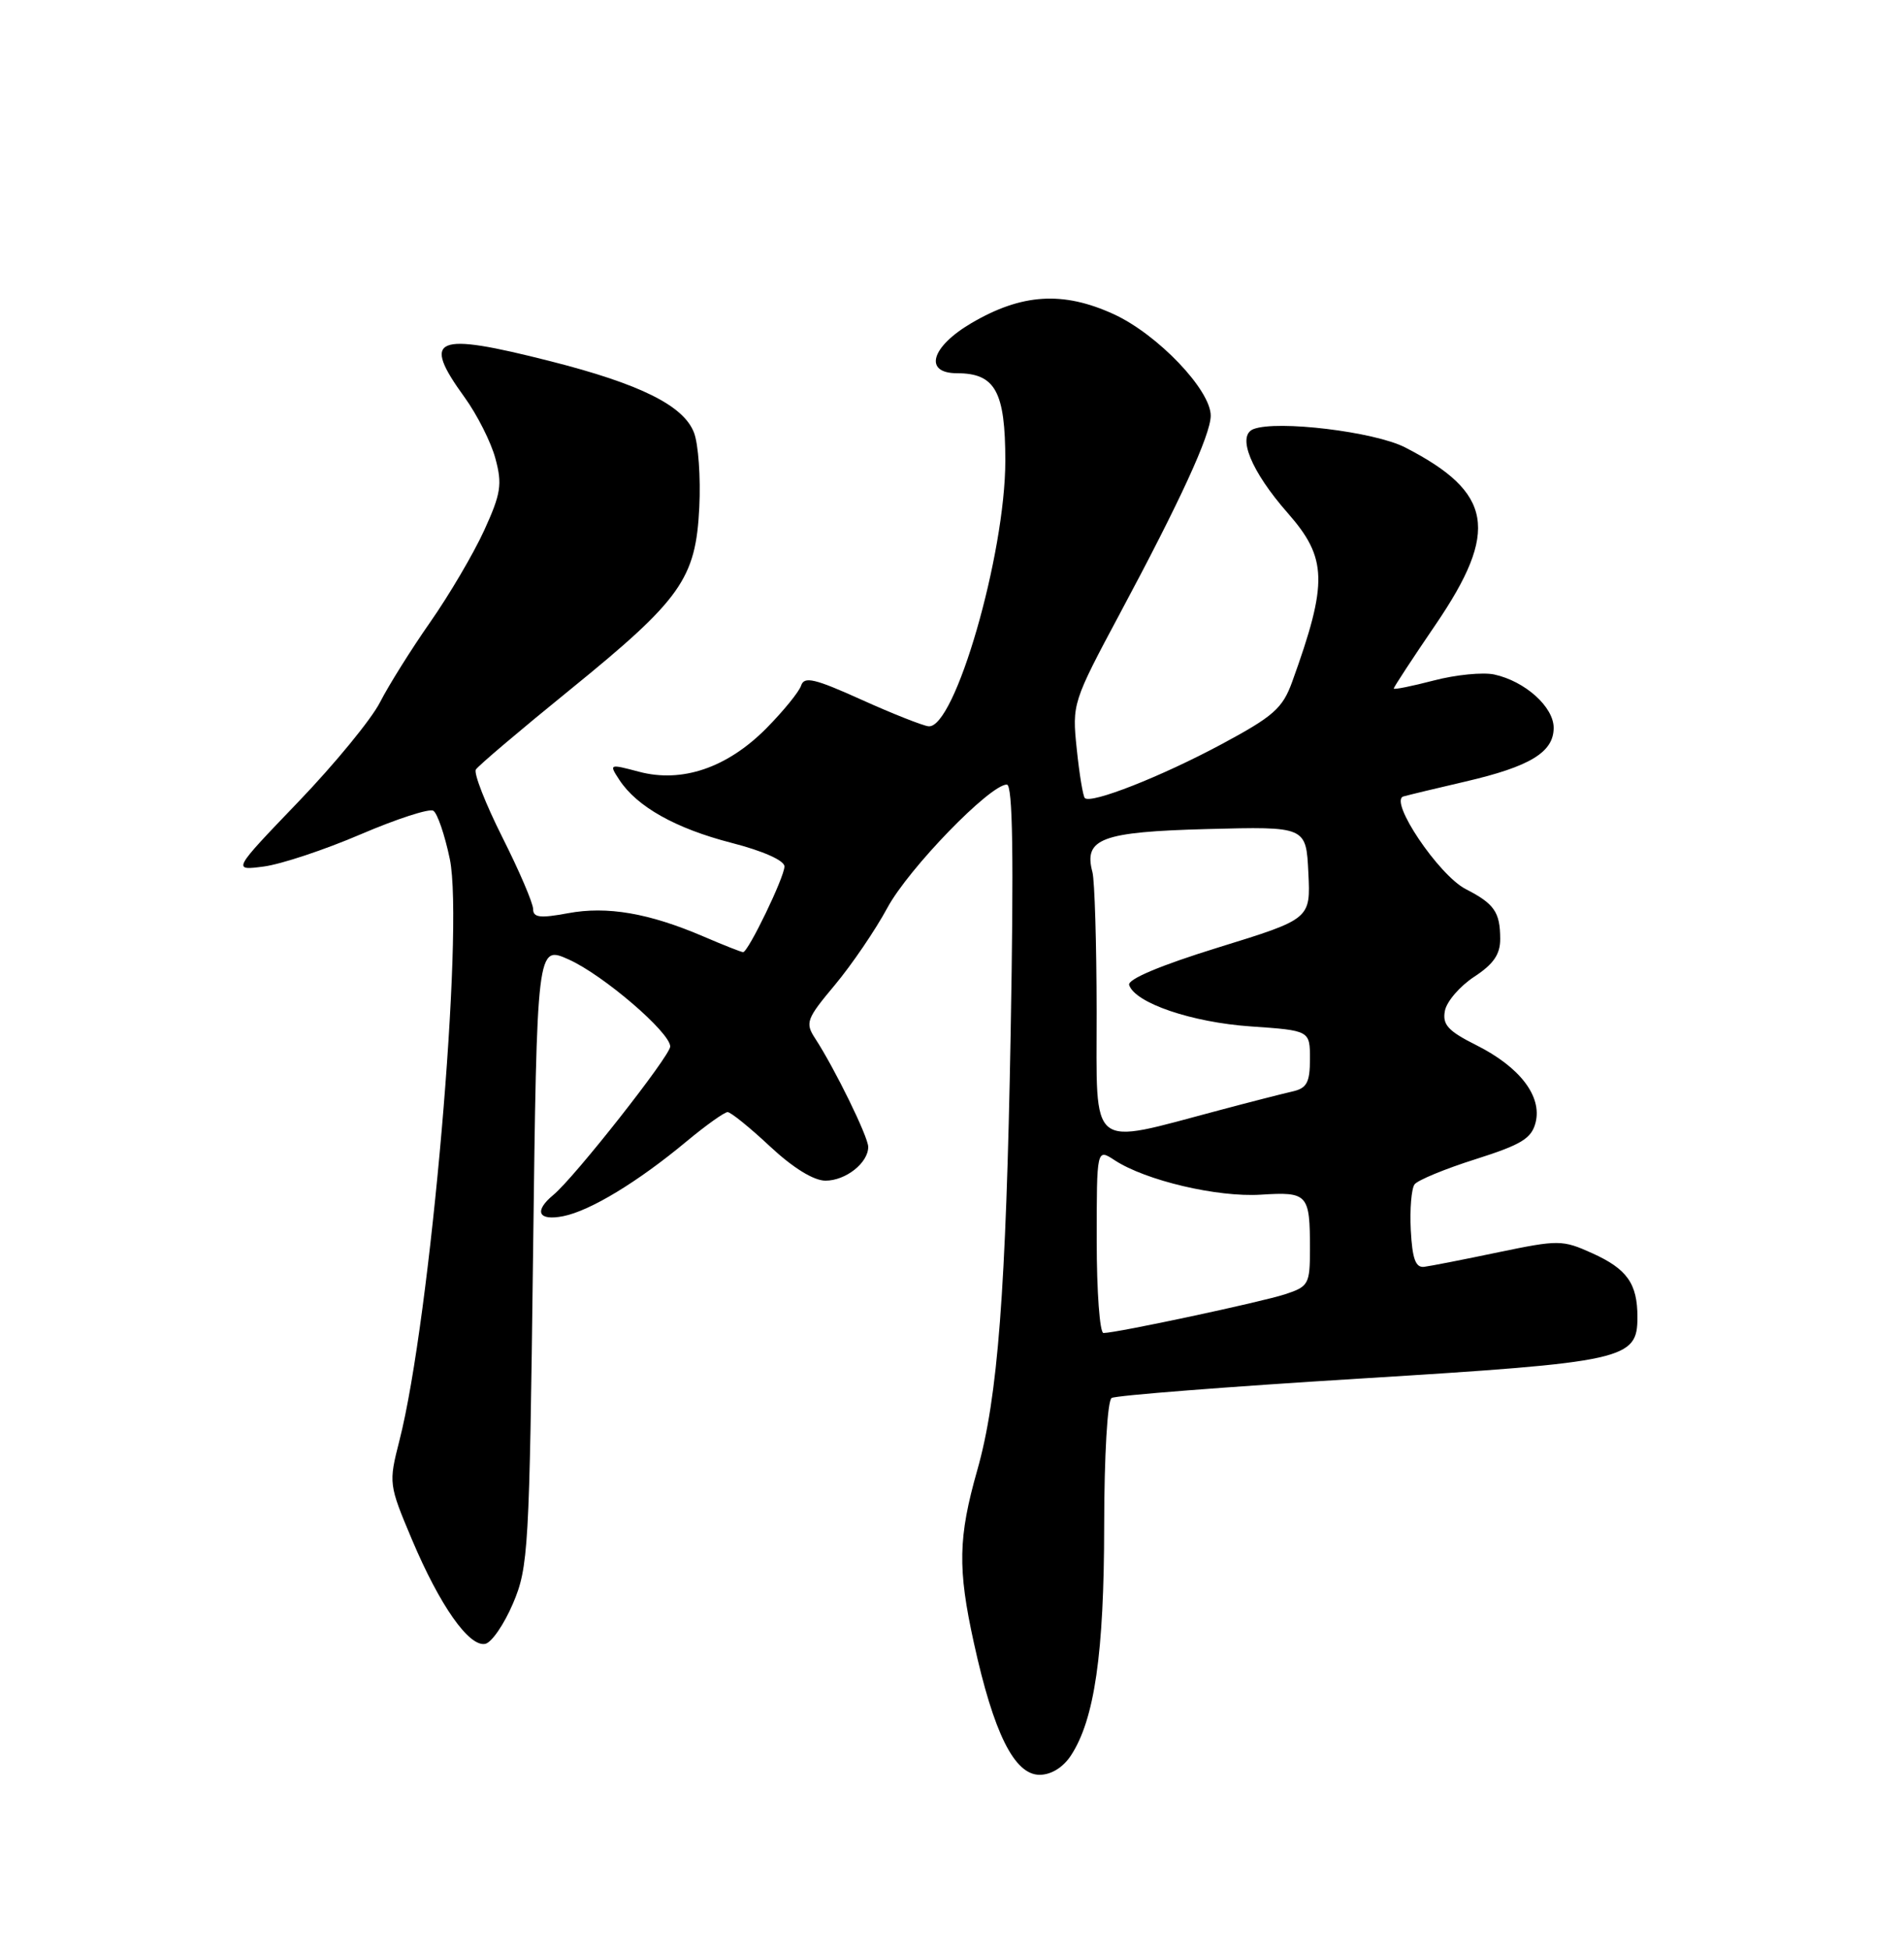 <?xml version="1.0" encoding="UTF-8" standalone="no"?>
<!DOCTYPE svg PUBLIC "-//W3C//DTD SVG 1.1//EN" "http://www.w3.org/Graphics/SVG/1.1/DTD/svg11.dtd" >
<svg xmlns="http://www.w3.org/2000/svg" xmlns:xlink="http://www.w3.org/1999/xlink" version="1.1" viewBox="0 0 250 256">
 <g >
 <path fill="currentColor"
d=" M 140.62 230.46 C 143.71 225.74 144.97 217.07 144.98 200.31 C 144.99 191.08 145.41 183.86 145.96 183.53 C 146.49 183.20 161.18 182.05 178.62 180.98 C 213.48 178.83 215.00 178.49 215.00 172.91 C 215.00 168.51 213.64 166.59 209.05 164.52 C 205.15 162.76 204.64 162.76 196.74 164.40 C 192.21 165.35 187.82 166.21 187.00 166.31 C 185.87 166.45 185.44 165.27 185.24 161.50 C 185.10 158.75 185.32 156.04 185.74 155.48 C 186.16 154.93 189.76 153.44 193.75 152.18 C 199.77 150.27 201.10 149.46 201.63 147.36 C 202.49 143.91 199.56 140.08 193.84 137.21 C 190.13 135.35 189.37 134.52 189.72 132.70 C 189.95 131.48 191.68 129.47 193.57 128.23 C 196.11 126.57 197.00 125.27 196.98 123.24 C 196.97 119.74 196.20 118.64 192.45 116.72 C 188.91 114.90 182.33 105.13 184.27 104.56 C 184.95 104.37 188.62 103.48 192.43 102.60 C 200.91 100.63 204.00 98.75 204.00 95.55 C 204.00 92.80 200.24 89.43 196.20 88.55 C 194.72 88.23 191.14 88.58 188.25 89.34 C 185.36 90.09 183.00 90.57 183.00 90.39 C 183.00 90.22 185.47 86.44 188.50 82.00 C 196.88 69.69 196.02 64.66 184.50 58.74 C 180.49 56.68 167.71 55.13 164.59 56.33 C 162.35 57.19 164.27 61.88 169.08 67.35 C 174.29 73.28 174.38 76.46 169.67 89.50 C 168.41 92.99 167.22 94.04 160.36 97.72 C 152.48 101.95 143.25 105.58 142.44 104.77 C 142.20 104.53 141.72 101.63 141.38 98.33 C 140.76 92.39 140.82 92.19 147.12 80.41 C 154.94 65.81 158.94 57.11 158.97 54.60 C 159.02 51.24 152.01 43.89 146.22 41.24 C 139.57 38.20 134.17 38.54 127.56 42.41 C 122.23 45.54 121.24 49.00 125.67 49.00 C 130.68 49.00 132.00 51.40 132.00 60.50 C 132.00 72.78 125.36 95.72 121.91 95.35 C 121.14 95.26 117.17 93.69 113.09 91.85 C 106.98 89.09 105.59 88.76 105.19 90.00 C 104.92 90.83 102.85 93.36 100.60 95.64 C 95.46 100.81 89.53 102.82 83.88 101.31 C 79.99 100.28 79.95 100.29 81.32 102.38 C 83.63 105.91 88.71 108.76 96.04 110.65 C 100.21 111.72 103.00 112.97 103.00 113.75 C 103.00 115.15 98.24 125.00 97.57 125.00 C 97.35 125.00 95.03 124.09 92.43 122.97 C 85.21 119.87 79.72 118.93 74.58 119.89 C 70.92 120.57 70.00 120.46 70.00 119.35 C 70.00 118.58 68.19 114.35 65.97 109.94 C 63.75 105.52 62.18 101.52 62.48 101.03 C 62.78 100.54 68.31 95.85 74.77 90.61 C 89.46 78.68 91.36 76.00 91.82 66.59 C 92.01 62.69 91.70 58.28 91.12 56.79 C 89.75 53.24 84.06 50.41 72.23 47.41 C 57.03 43.55 55.29 44.28 61.00 52.16 C 62.65 54.44 64.48 58.06 65.05 60.20 C 65.97 63.59 65.77 64.82 63.57 69.64 C 62.17 72.69 58.99 78.10 56.50 81.66 C 54.01 85.22 51.04 89.96 49.90 92.19 C 48.77 94.42 43.94 100.30 39.17 105.27 C 30.50 114.30 30.50 114.30 34.63 113.76 C 36.91 113.46 42.63 111.56 47.36 109.53 C 52.08 107.51 56.37 106.11 56.90 106.44 C 57.43 106.77 58.40 109.61 59.06 112.77 C 60.96 121.91 56.52 173.22 52.44 189.14 C 51.02 194.71 51.04 194.89 54.10 202.14 C 57.76 210.80 61.58 216.23 63.71 215.81 C 64.55 215.64 66.19 213.25 67.36 210.50 C 69.38 205.75 69.51 203.43 69.99 164.80 C 70.50 124.09 70.50 124.09 74.69 125.97 C 79.21 128.00 88.00 135.54 88.00 137.39 C 88.00 138.61 75.41 154.61 72.66 156.87 C 70.06 159.02 70.67 160.32 73.97 159.66 C 77.51 158.95 83.75 155.17 90.14 149.85 C 92.69 147.73 95.12 146.00 95.54 146.00 C 95.95 146.00 98.46 148.03 101.10 150.50 C 104.12 153.32 106.84 155.00 108.39 155.00 C 111.04 155.00 114.00 152.67 114.00 150.57 C 114.00 149.25 109.60 140.26 107.02 136.31 C 105.70 134.28 105.89 133.76 109.62 129.31 C 111.83 126.66 114.94 122.10 116.52 119.17 C 119.31 114.01 129.99 103.00 132.20 103.00 C 132.98 103.00 133.12 112.42 132.70 135.75 C 132.09 169.54 131.02 183.50 128.32 193.00 C 125.81 201.83 125.73 205.93 127.87 215.67 C 130.47 227.54 133.19 233.00 136.50 233.00 C 138.02 233.00 139.58 232.04 140.62 230.46 Z  M 144.00 162.88 C 144.00 150.77 144.00 150.77 146.36 152.32 C 150.43 154.98 159.83 157.20 165.55 156.84 C 171.74 156.45 172.00 156.74 172.00 164.00 C 172.00 168.58 171.82 168.90 168.75 169.91 C 165.52 170.96 146.59 175.00 144.89 175.00 C 144.40 175.00 144.00 169.55 144.00 162.88 Z  M 143.99 132.84 C 143.98 123.85 143.73 115.60 143.44 114.50 C 142.26 110.09 144.60 109.21 158.50 108.84 C 171.50 108.50 171.50 108.50 171.79 114.57 C 172.09 120.64 172.09 120.64 159.98 124.38 C 152.35 126.74 148.02 128.57 148.26 129.31 C 149.03 131.68 156.50 134.22 164.22 134.75 C 172.00 135.29 172.00 135.29 172.00 139.03 C 172.00 142.09 171.59 142.86 169.75 143.28 C 168.51 143.56 164.12 144.68 160.00 145.78 C 142.79 150.34 144.00 151.32 143.99 132.84 Z "/>
</g>
</svg>